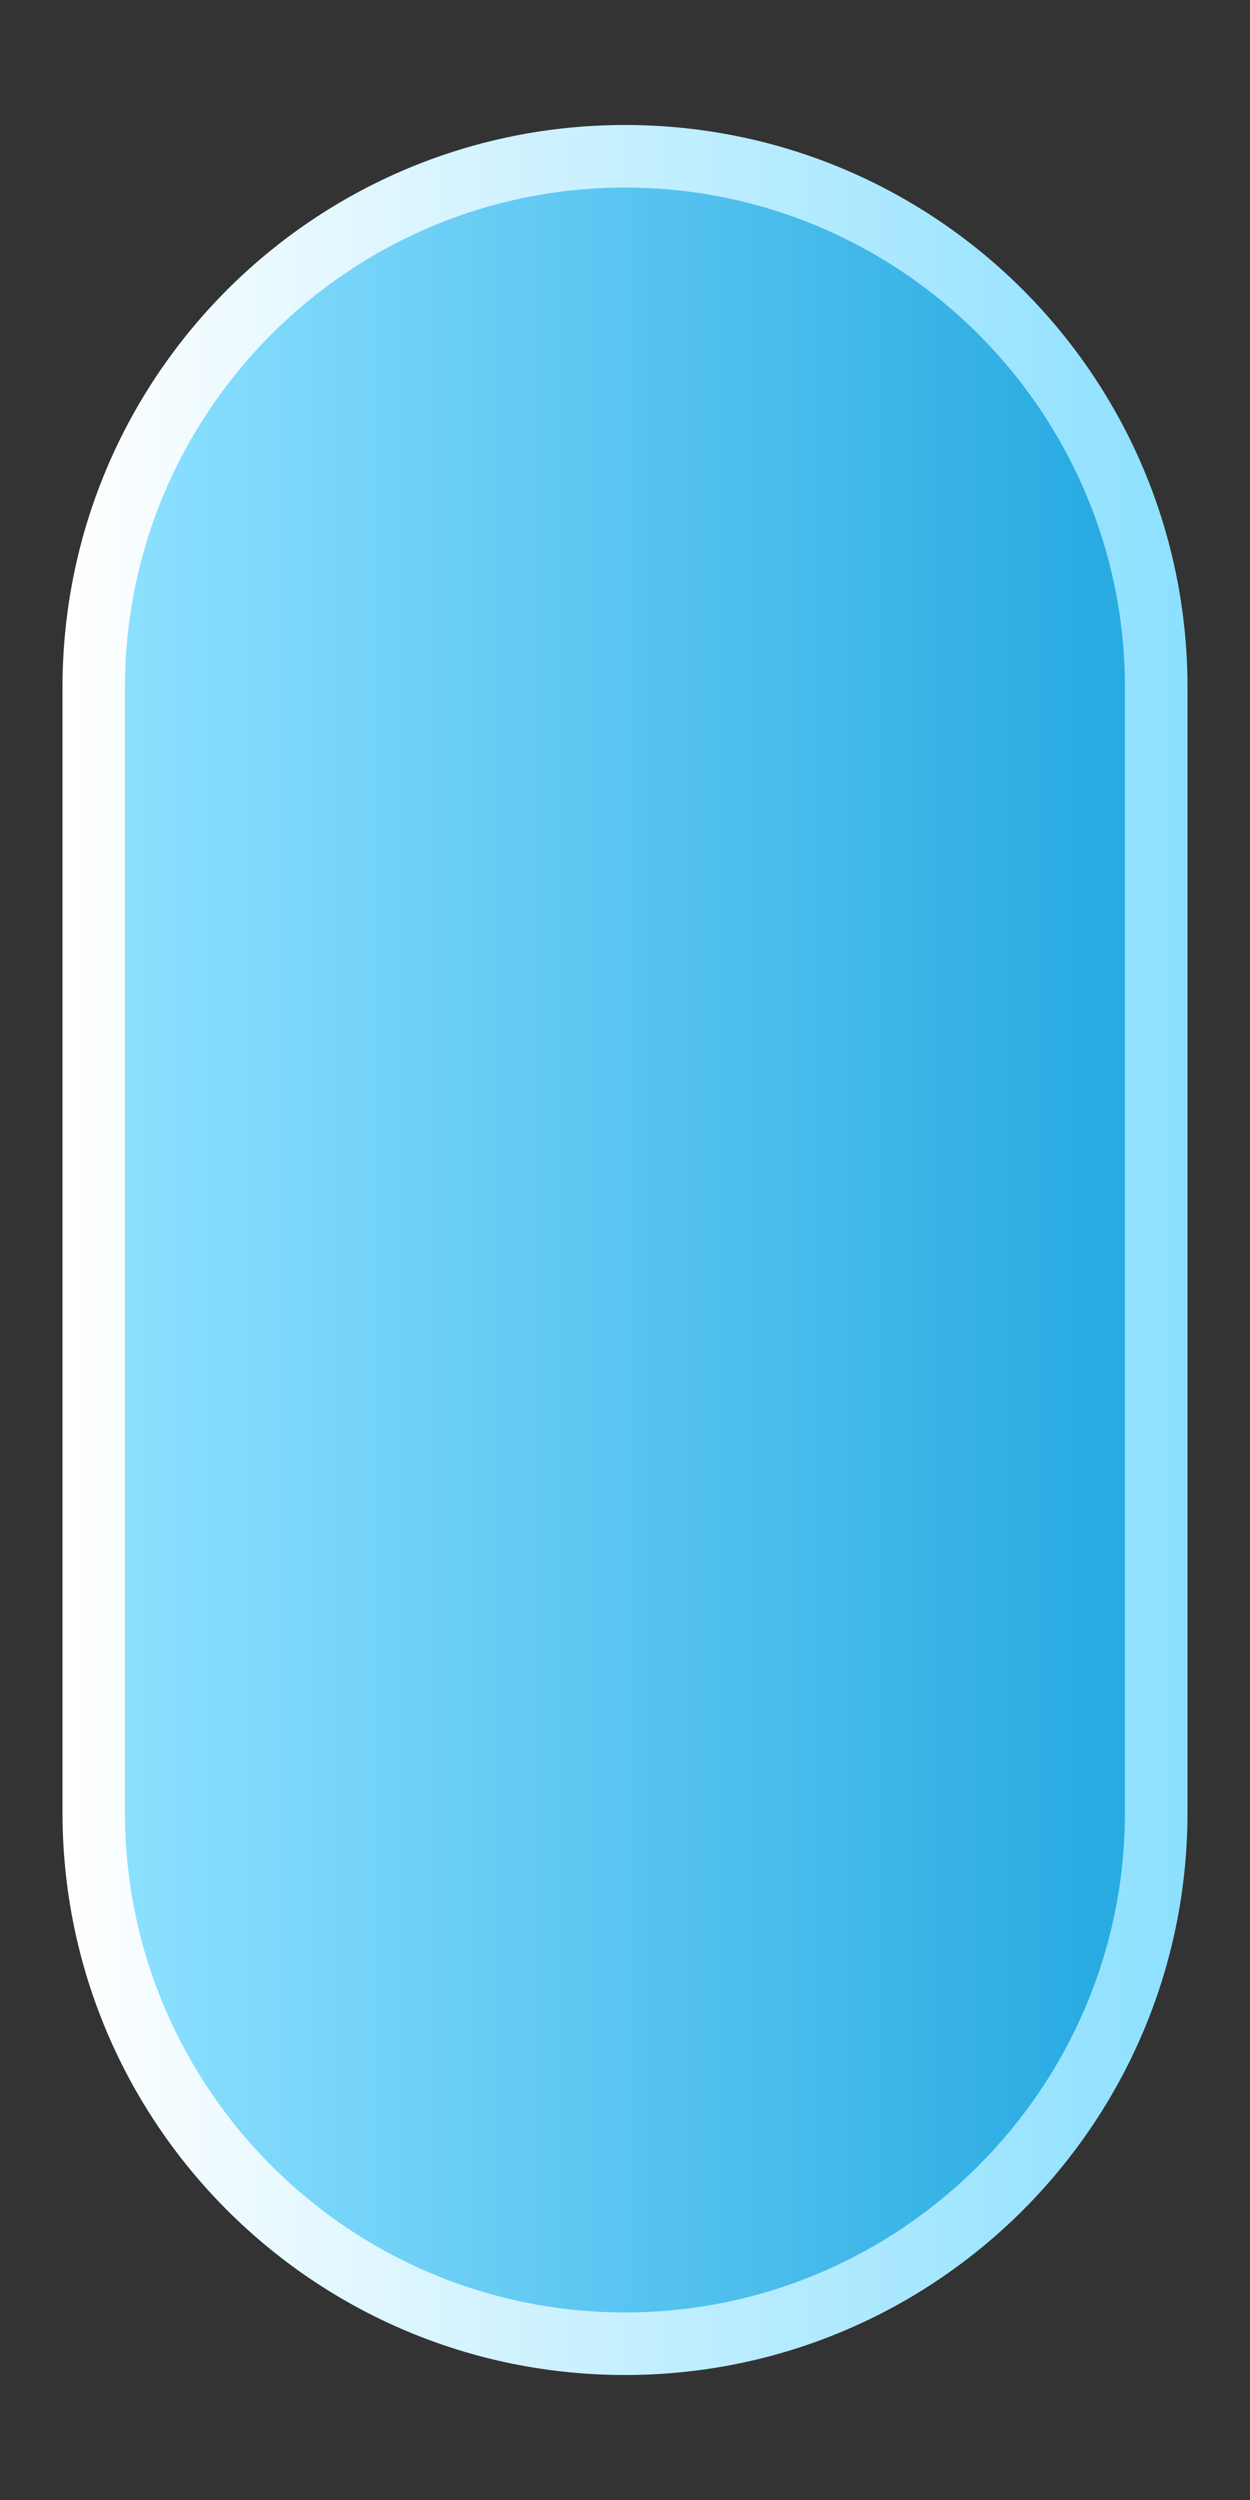 <?xml version="1.0" encoding="utf-8"?>
<!-- Generator: Adobe Illustrator 13.0.2, SVG Export Plug-In  -->
<!DOCTYPE svg PUBLIC "-//W3C//DTD SVG 1.1//EN" "http://www.w3.org/Graphics/SVG/1.1/DTD/svg11.dtd">
<svg version="1.1"
	 xmlns="http://www.w3.org/2000/svg" xmlns:xlink="http://www.w3.org/1999/xlink" xmlns:a="http://ns.adobe.com/AdobeSVGViewerExtensions/3.0/"
	 x="0px" y="0px" width="20px" height="40px" viewBox="0 0 20 40" enable-background="new 0 0 20 40" xml:space="preserve">
<rect x="0" y="0" width="20" height="40" fill="#333333" stroke="none"/>
<defs>
</defs>
<rect fill-rule="evenodd" clip-rule="evenodd" fill="none" width="20" height="40"/>
<linearGradient id="SVGID_1_" gradientUnits="userSpaceOnUse" x1="1" y1="20" x2="19" y2="20">
	<stop  offset="0" style="stop-color:#FFFFFF"/>
	<stop  offset="1" style="stop-color:#8CE0FF"/>
</linearGradient>
<path fill-rule="evenodd" clip-rule="evenodd" fill="url(#SVGID_1_)" d="M10,2c-4.972,0-9,4.027-9,9v18c0,4.973,4.028,9,9,9
	s9-4.027,9-9V11C19,6.027,14.972,2,10,2z"/>
<linearGradient id="SVGID_2_" gradientUnits="userSpaceOnUse" x1="2.106" y1="20" x2="17.427" y2="20">
	<stop  offset="0" style="stop-color:#8CE0FF"/>
	<stop  offset="1" style="stop-color:#29ABE2"/>
</linearGradient>
<path fill-rule="evenodd" clip-rule="evenodd" fill="url(#SVGID_2_)" d="M10,36.999c-4.413,0-8.001-3.589-8.001-7.999V11
	c0-4.41,3.588-7.999,8.001-7.999c4.41,0,7.999,3.589,7.999,7.999v18C17.999,33.41,14.41,36.999,10,36.999L10,36.999z"/>
</svg>
